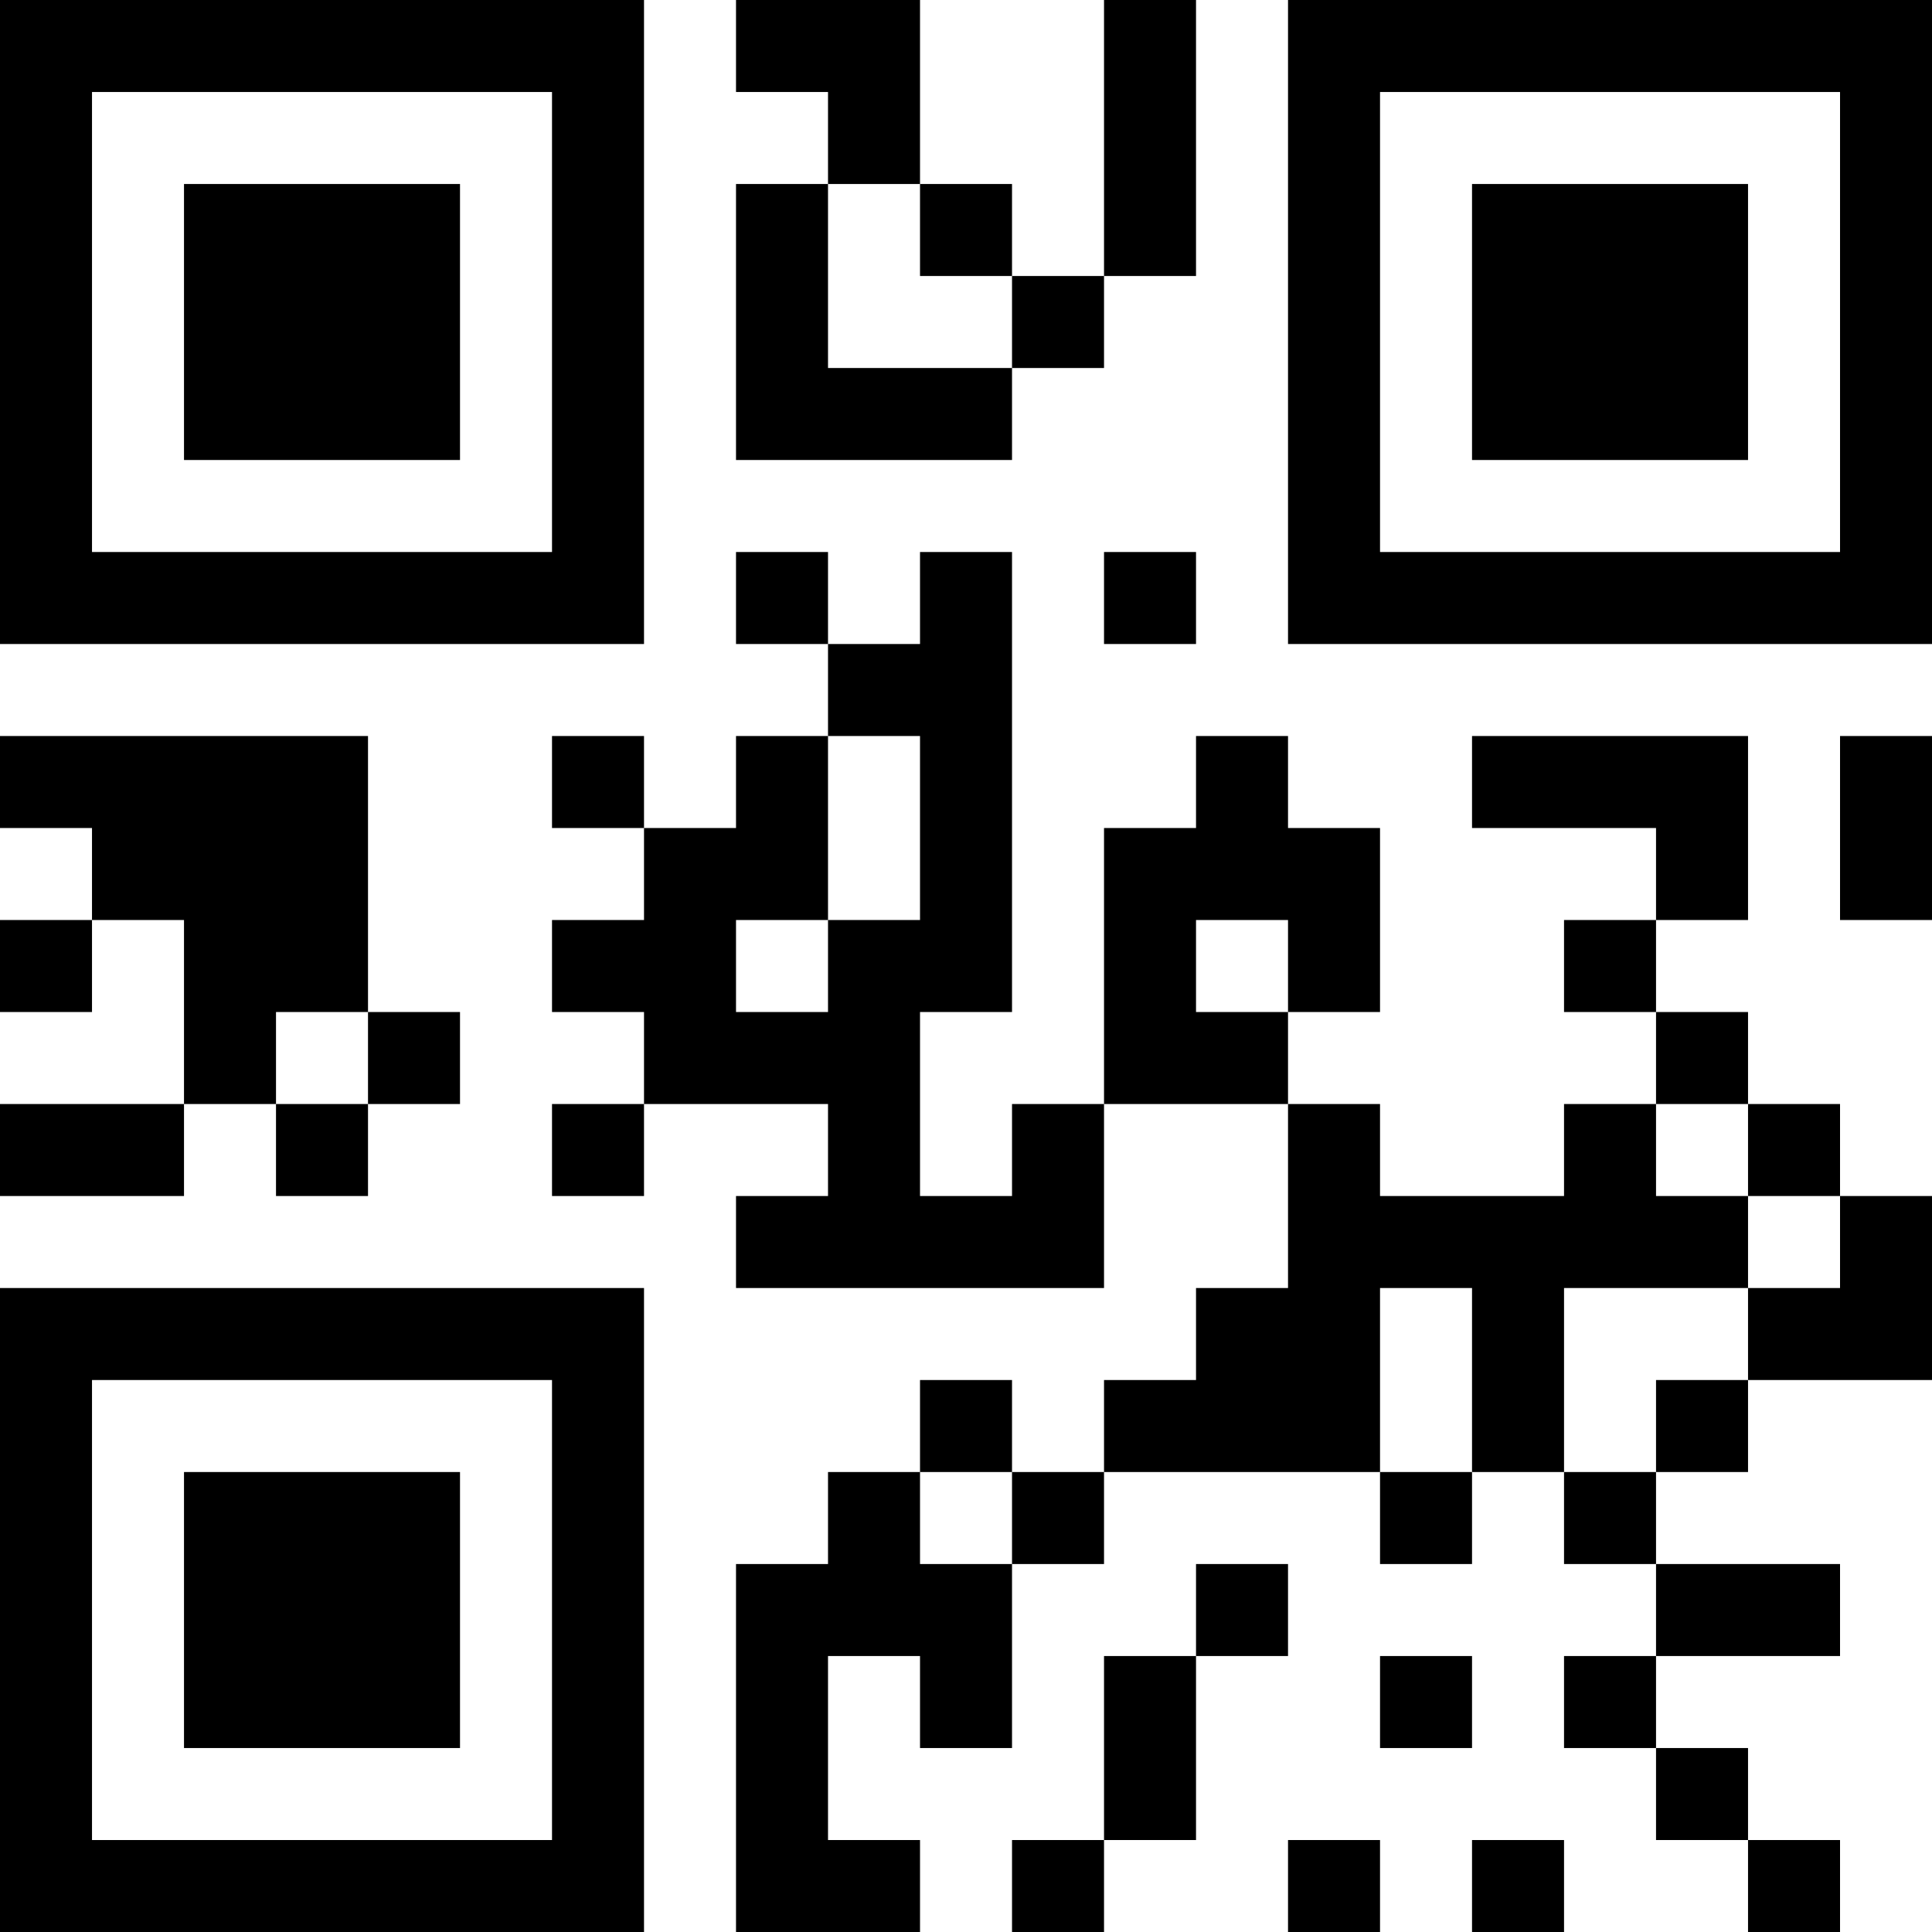 <svg xmlns="http://www.w3.org/2000/svg" version="1.1" width="100" height="100" viewBox="0 0 100 100"><rect x="0" y="0" width="100" height="100" fill="#ffffff"/><g transform="scale(4.762)"><g transform="translate(0,0)"><path fill-rule="evenodd" d="M8 0L8 1L9 1L9 2L8 2L8 5L11 5L11 4L12 4L12 3L13 3L13 0L12 0L12 3L11 3L11 2L10 2L10 0ZM9 2L9 4L11 4L11 3L10 3L10 2ZM8 6L8 7L9 7L9 8L8 8L8 9L7 9L7 8L6 8L6 9L7 9L7 10L6 10L6 11L7 11L7 12L6 12L6 13L7 13L7 12L9 12L9 13L8 13L8 14L12 14L12 12L14 12L14 14L13 14L13 15L12 15L12 16L11 16L11 15L10 15L10 16L9 16L9 17L8 17L8 21L10 21L10 20L9 20L9 18L10 18L10 19L11 19L11 17L12 17L12 16L15 16L15 17L16 17L16 16L17 16L17 17L18 17L18 18L17 18L17 19L18 19L18 20L19 20L19 21L20 21L20 20L19 20L19 19L18 19L18 18L20 18L20 17L18 17L18 16L19 16L19 15L21 15L21 13L20 13L20 12L19 12L19 11L18 11L18 10L19 10L19 8L16 8L16 9L18 9L18 10L17 10L17 11L18 11L18 12L17 12L17 13L15 13L15 12L14 12L14 11L15 11L15 9L14 9L14 8L13 8L13 9L12 9L12 12L11 12L11 13L10 13L10 11L11 11L11 6L10 6L10 7L9 7L9 6ZM12 6L12 7L13 7L13 6ZM0 8L0 9L1 9L1 10L0 10L0 11L1 11L1 10L2 10L2 12L0 12L0 13L2 13L2 12L3 12L3 13L4 13L4 12L5 12L5 11L4 11L4 8ZM9 8L9 10L8 10L8 11L9 11L9 10L10 10L10 8ZM20 8L20 10L21 10L21 8ZM13 10L13 11L14 11L14 10ZM3 11L3 12L4 12L4 11ZM18 12L18 13L19 13L19 14L17 14L17 16L18 16L18 15L19 15L19 14L20 14L20 13L19 13L19 12ZM15 14L15 16L16 16L16 14ZM10 16L10 17L11 17L11 16ZM13 17L13 18L12 18L12 20L11 20L11 21L12 21L12 20L13 20L13 18L14 18L14 17ZM15 18L15 19L16 19L16 18ZM14 20L14 21L15 21L15 20ZM16 20L16 21L17 21L17 20ZM0 0L0 7L7 7L7 0ZM1 1L1 6L6 6L6 1ZM2 2L2 5L5 5L5 2ZM14 0L14 7L21 7L21 0ZM15 1L15 6L20 6L20 1ZM16 2L16 5L19 5L19 2ZM0 14L0 21L7 21L7 14ZM1 15L1 20L6 20L6 15ZM2 16L2 19L5 19L5 16Z" fill="#000000"/></g></g></svg>